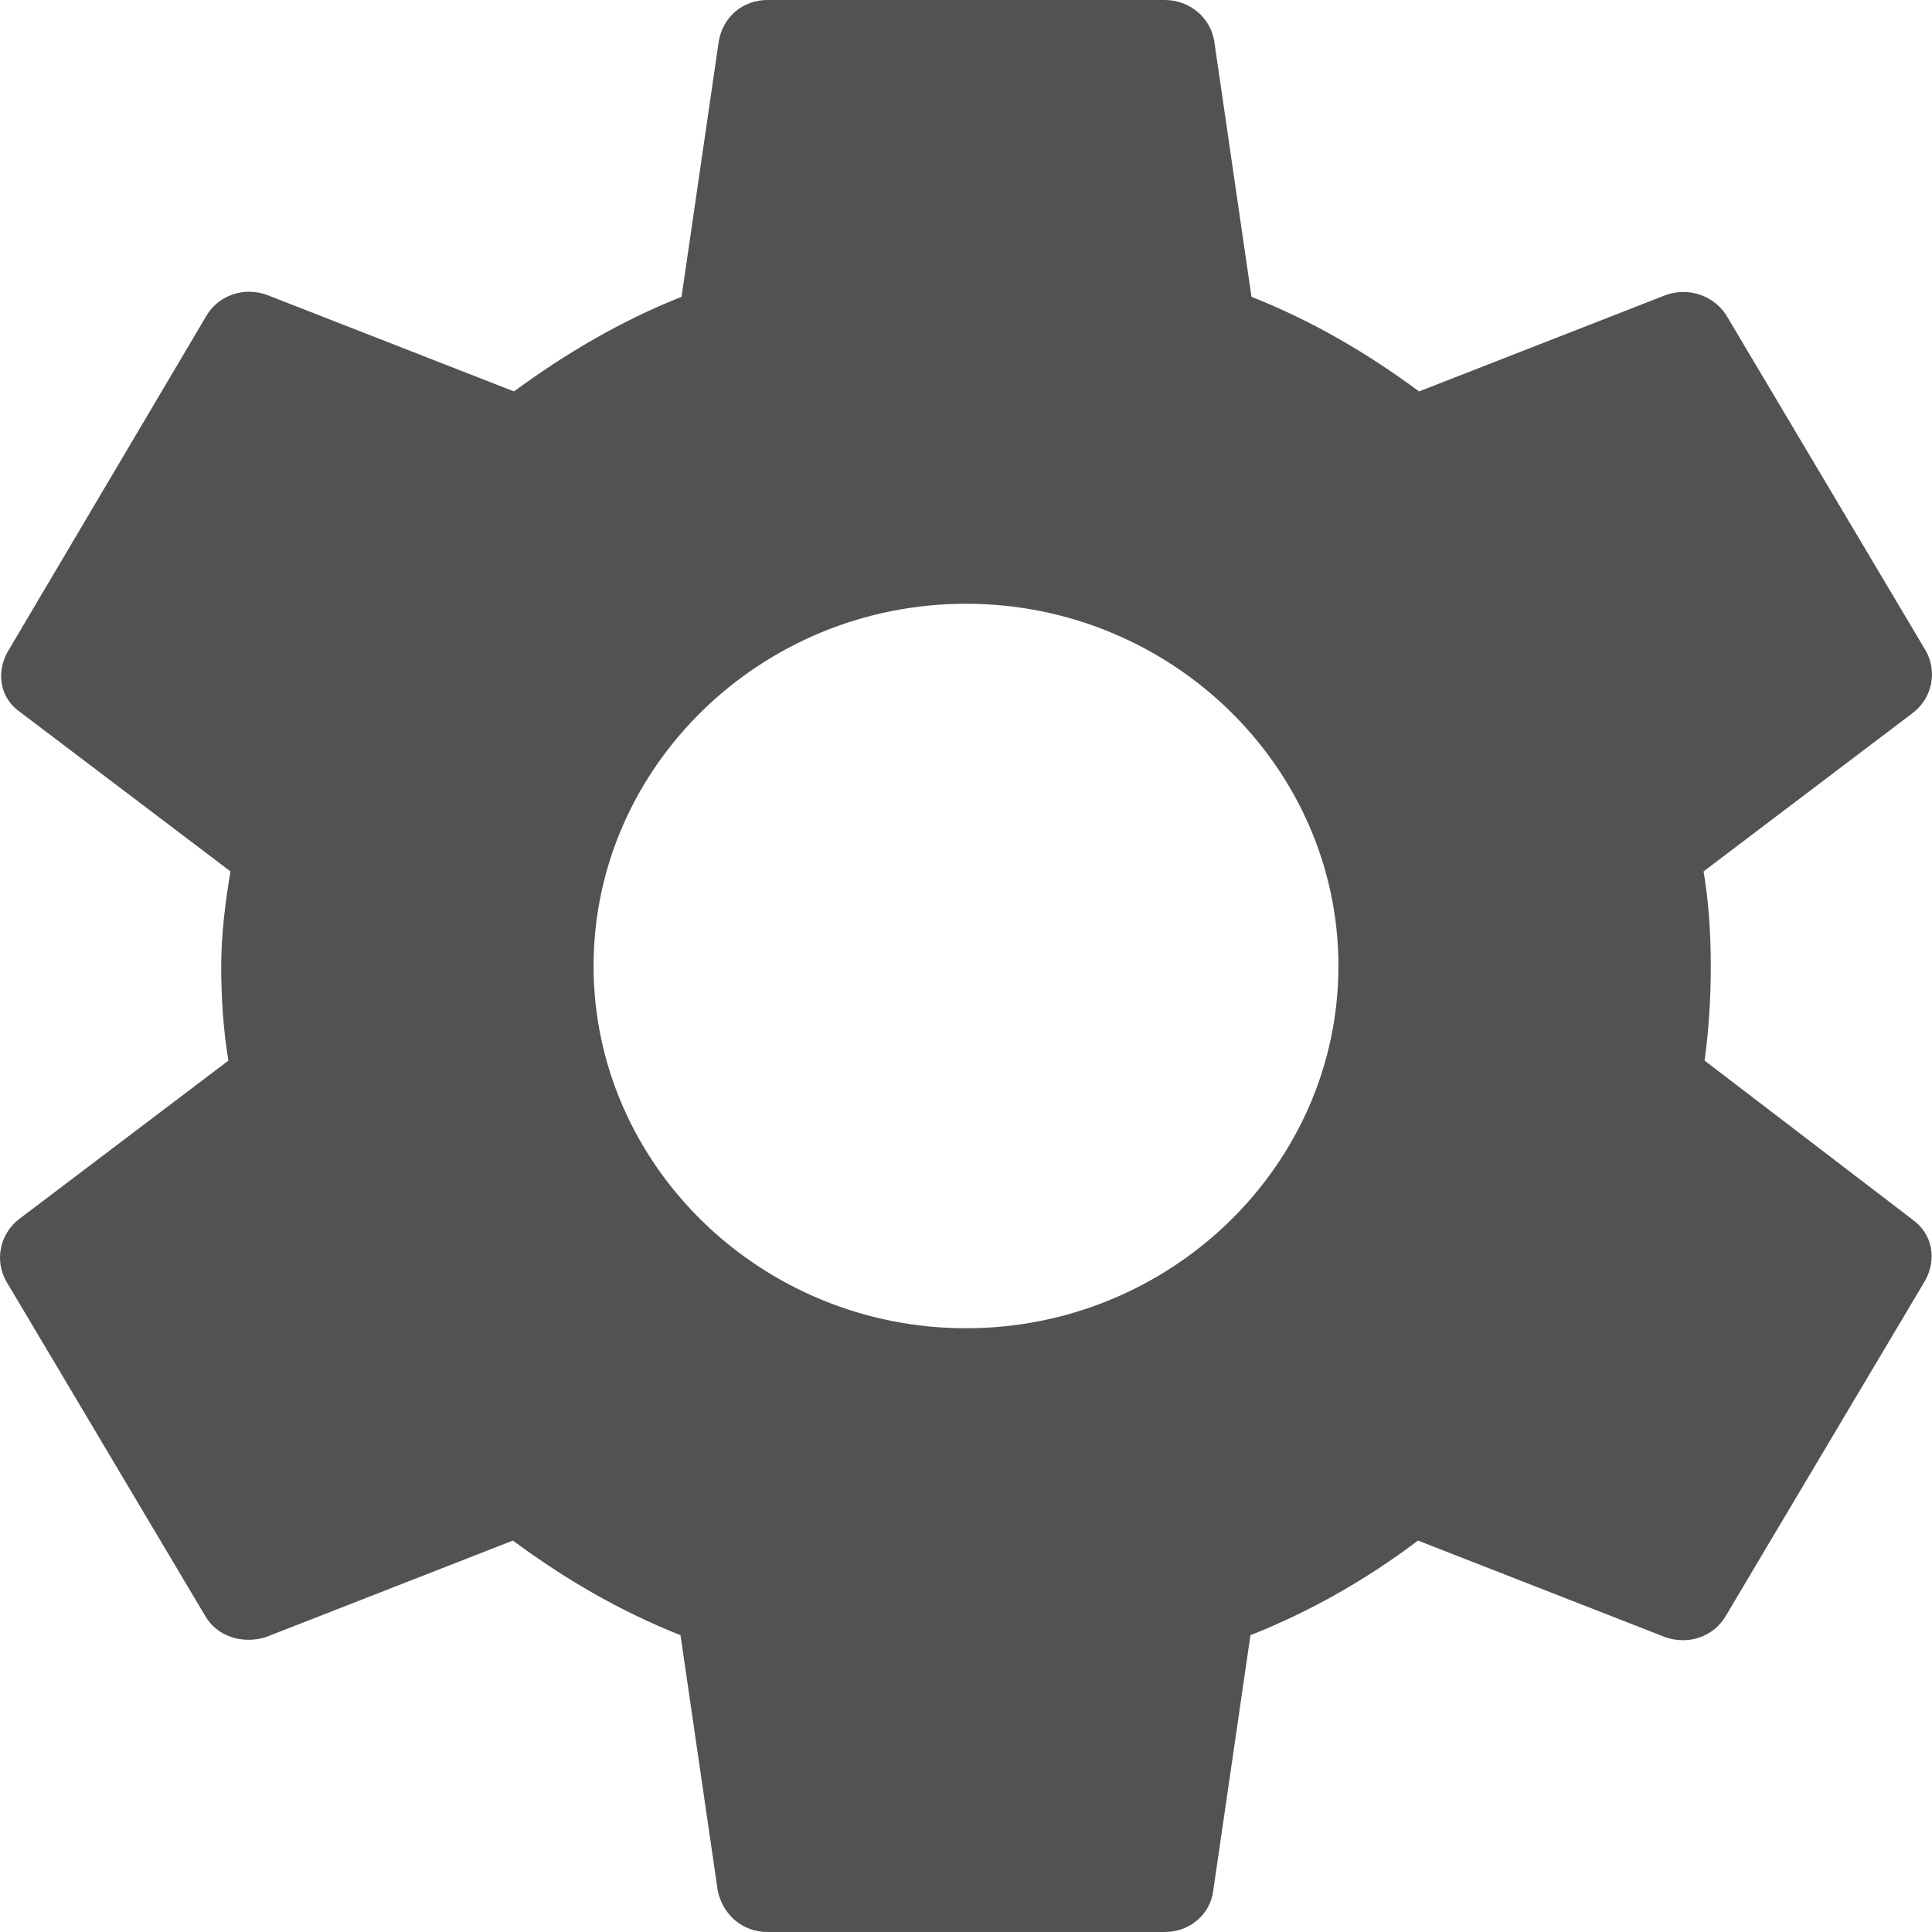 <svg width="30" height="30" viewBox="0 0 30 30" fill="none" xmlns="http://www.w3.org/2000/svg">
<path d="M26.469 16.469C26.533 16 26.565 15.516 26.565 15C26.565 14.5 26.533 14 26.453 13.531L29.713 11.062C29.854 10.95 29.95 10.793 29.985 10.62C30.02 10.446 29.992 10.265 29.906 10.109L26.822 4.922C26.731 4.765 26.586 4.645 26.413 4.582C26.239 4.519 26.049 4.518 25.875 4.578L22.035 6.078C21.232 5.484 20.381 4.984 19.433 4.609L18.855 0.641C18.827 0.462 18.733 0.299 18.592 0.181C18.45 0.064 18.27 -0.001 18.084 4.61468e-06H11.916C11.53 4.61468e-06 11.225 0.266 11.161 0.641L10.583 4.609C9.635 4.984 8.768 5.5 7.981 6.078L4.142 4.578C3.788 4.453 3.387 4.578 3.194 4.922L0.126 10.109C-0.067 10.438 -0.003 10.844 0.319 11.062L3.579 13.531C3.499 14 3.435 14.516 3.435 15C3.435 15.484 3.467 16 3.547 16.469L0.286 18.938C0.146 19.05 0.05 19.207 0.015 19.381C-0.02 19.554 0.008 19.735 0.094 19.891L3.178 25.078C3.371 25.422 3.772 25.531 4.125 25.422L7.964 23.922C8.768 24.516 9.619 25.016 10.567 25.391L11.145 29.359C11.225 29.734 11.53 30 11.916 30H18.084C18.47 30 18.791 29.734 18.839 29.359L19.417 25.391C20.365 25.016 21.232 24.516 22.019 23.922L25.858 25.422C26.212 25.547 26.613 25.422 26.806 25.078L29.89 19.891C30.083 19.547 30.003 19.156 29.698 18.938L26.469 16.469ZM15 20.625C11.82 20.625 9.217 18.094 9.217 15C9.217 11.906 11.82 9.375 15 9.375C18.18 9.375 20.783 11.906 20.783 15C20.783 18.094 18.18 20.625 15 20.625Z" fill="#525252"/>
</svg>
